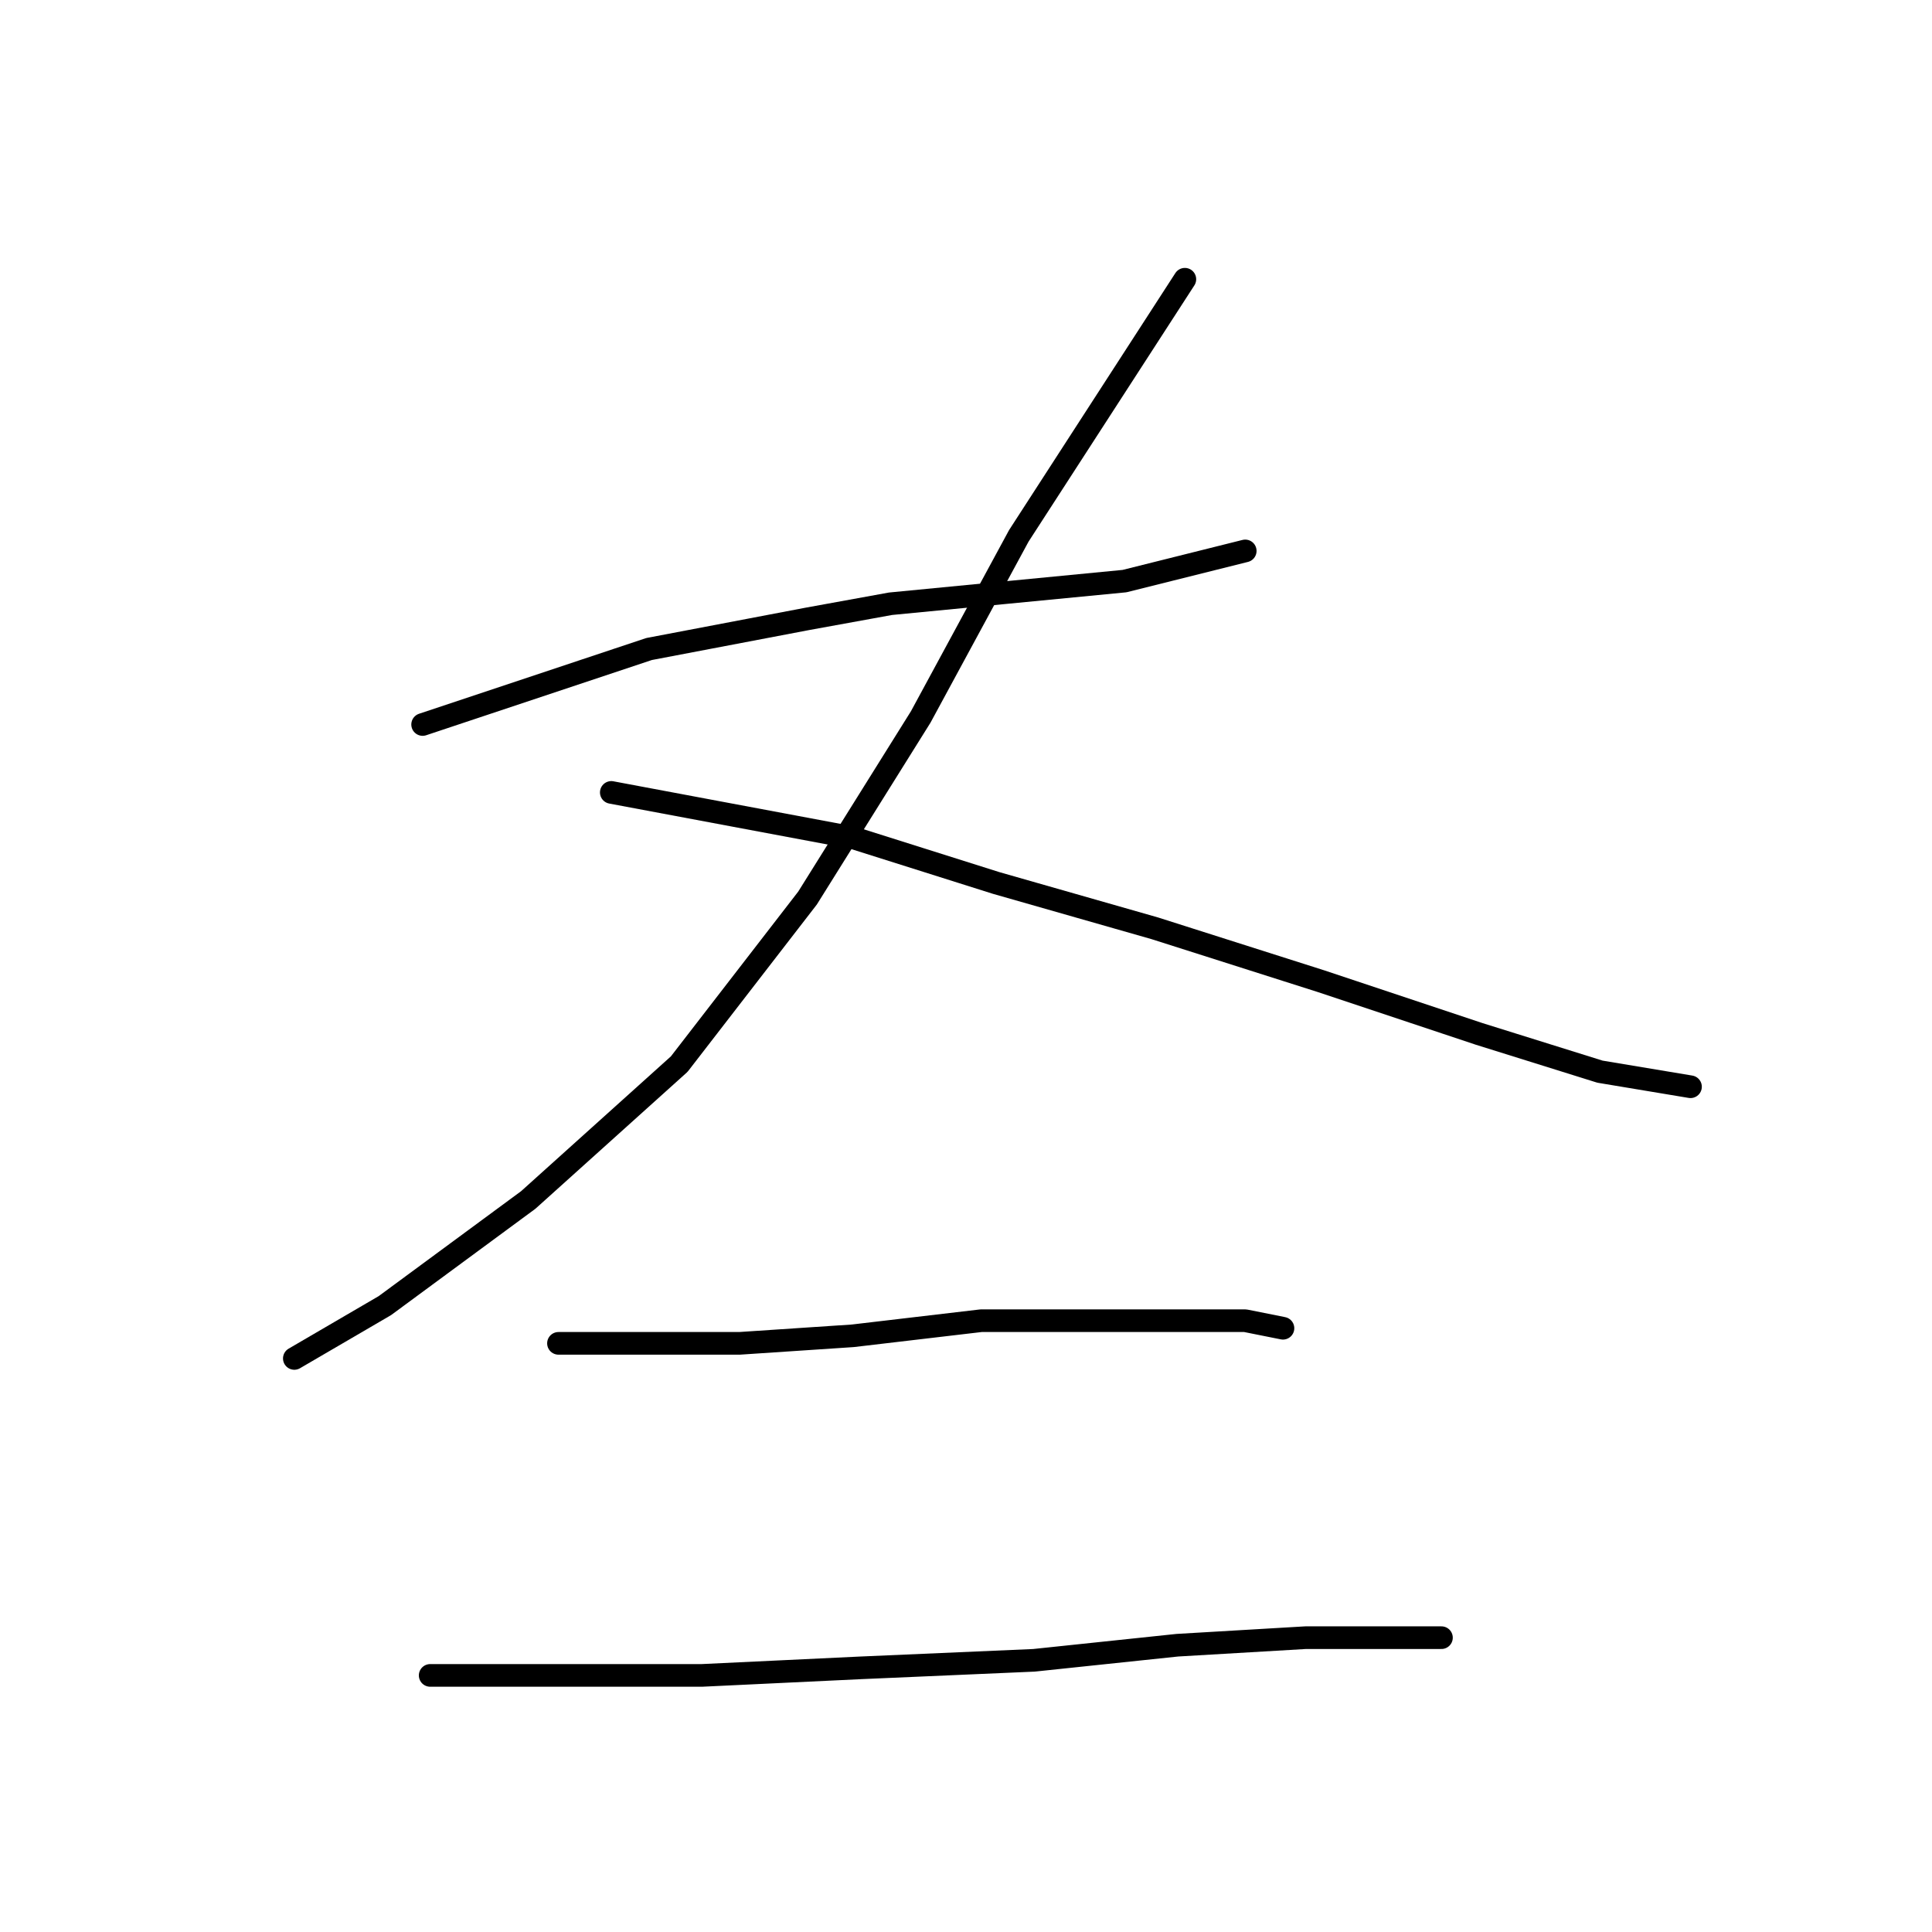 <?xml version="1.0" standalone="no"?>
    <svg width="256" height="256" xmlns="http://www.w3.org/2000/svg" version="1.1">
    <polyline stroke="black" stroke-width="3" stroke-linecap="round" fill="transparent" stroke-linejoin="round" points="56 96 71 91 86 86 107 82 118 80 149 77 165 73 165 73 " />
        <polyline stroke="black" stroke-width="3" stroke-linecap="round" fill="transparent" stroke-linejoin="round" points="157 37 146 54 135 71 122 95 107 119 90 141 70 159 51 173 39 180 39 180 " />
        <polyline stroke="black" stroke-width="3" stroke-linecap="round" fill="transparent" stroke-linejoin="round" points="81 105 97 108 113 111 132 117 153 123 175 130 196 137 212 142 224 144 224 144 " />
        <polyline stroke="black" stroke-width="3" stroke-linecap="round" fill="transparent" stroke-linejoin="round" points="74 178 86 178 98 178 113 177 130 175 139 175 153 175 165 175 170 176 170 176 " />
        <polyline stroke="black" stroke-width="3" stroke-linecap="round" fill="transparent" stroke-linejoin="round" points="57 222 75 222 93 222 114 221 137 220 156 218 173 217 186 217 191 217 191 217 " />
        </svg>